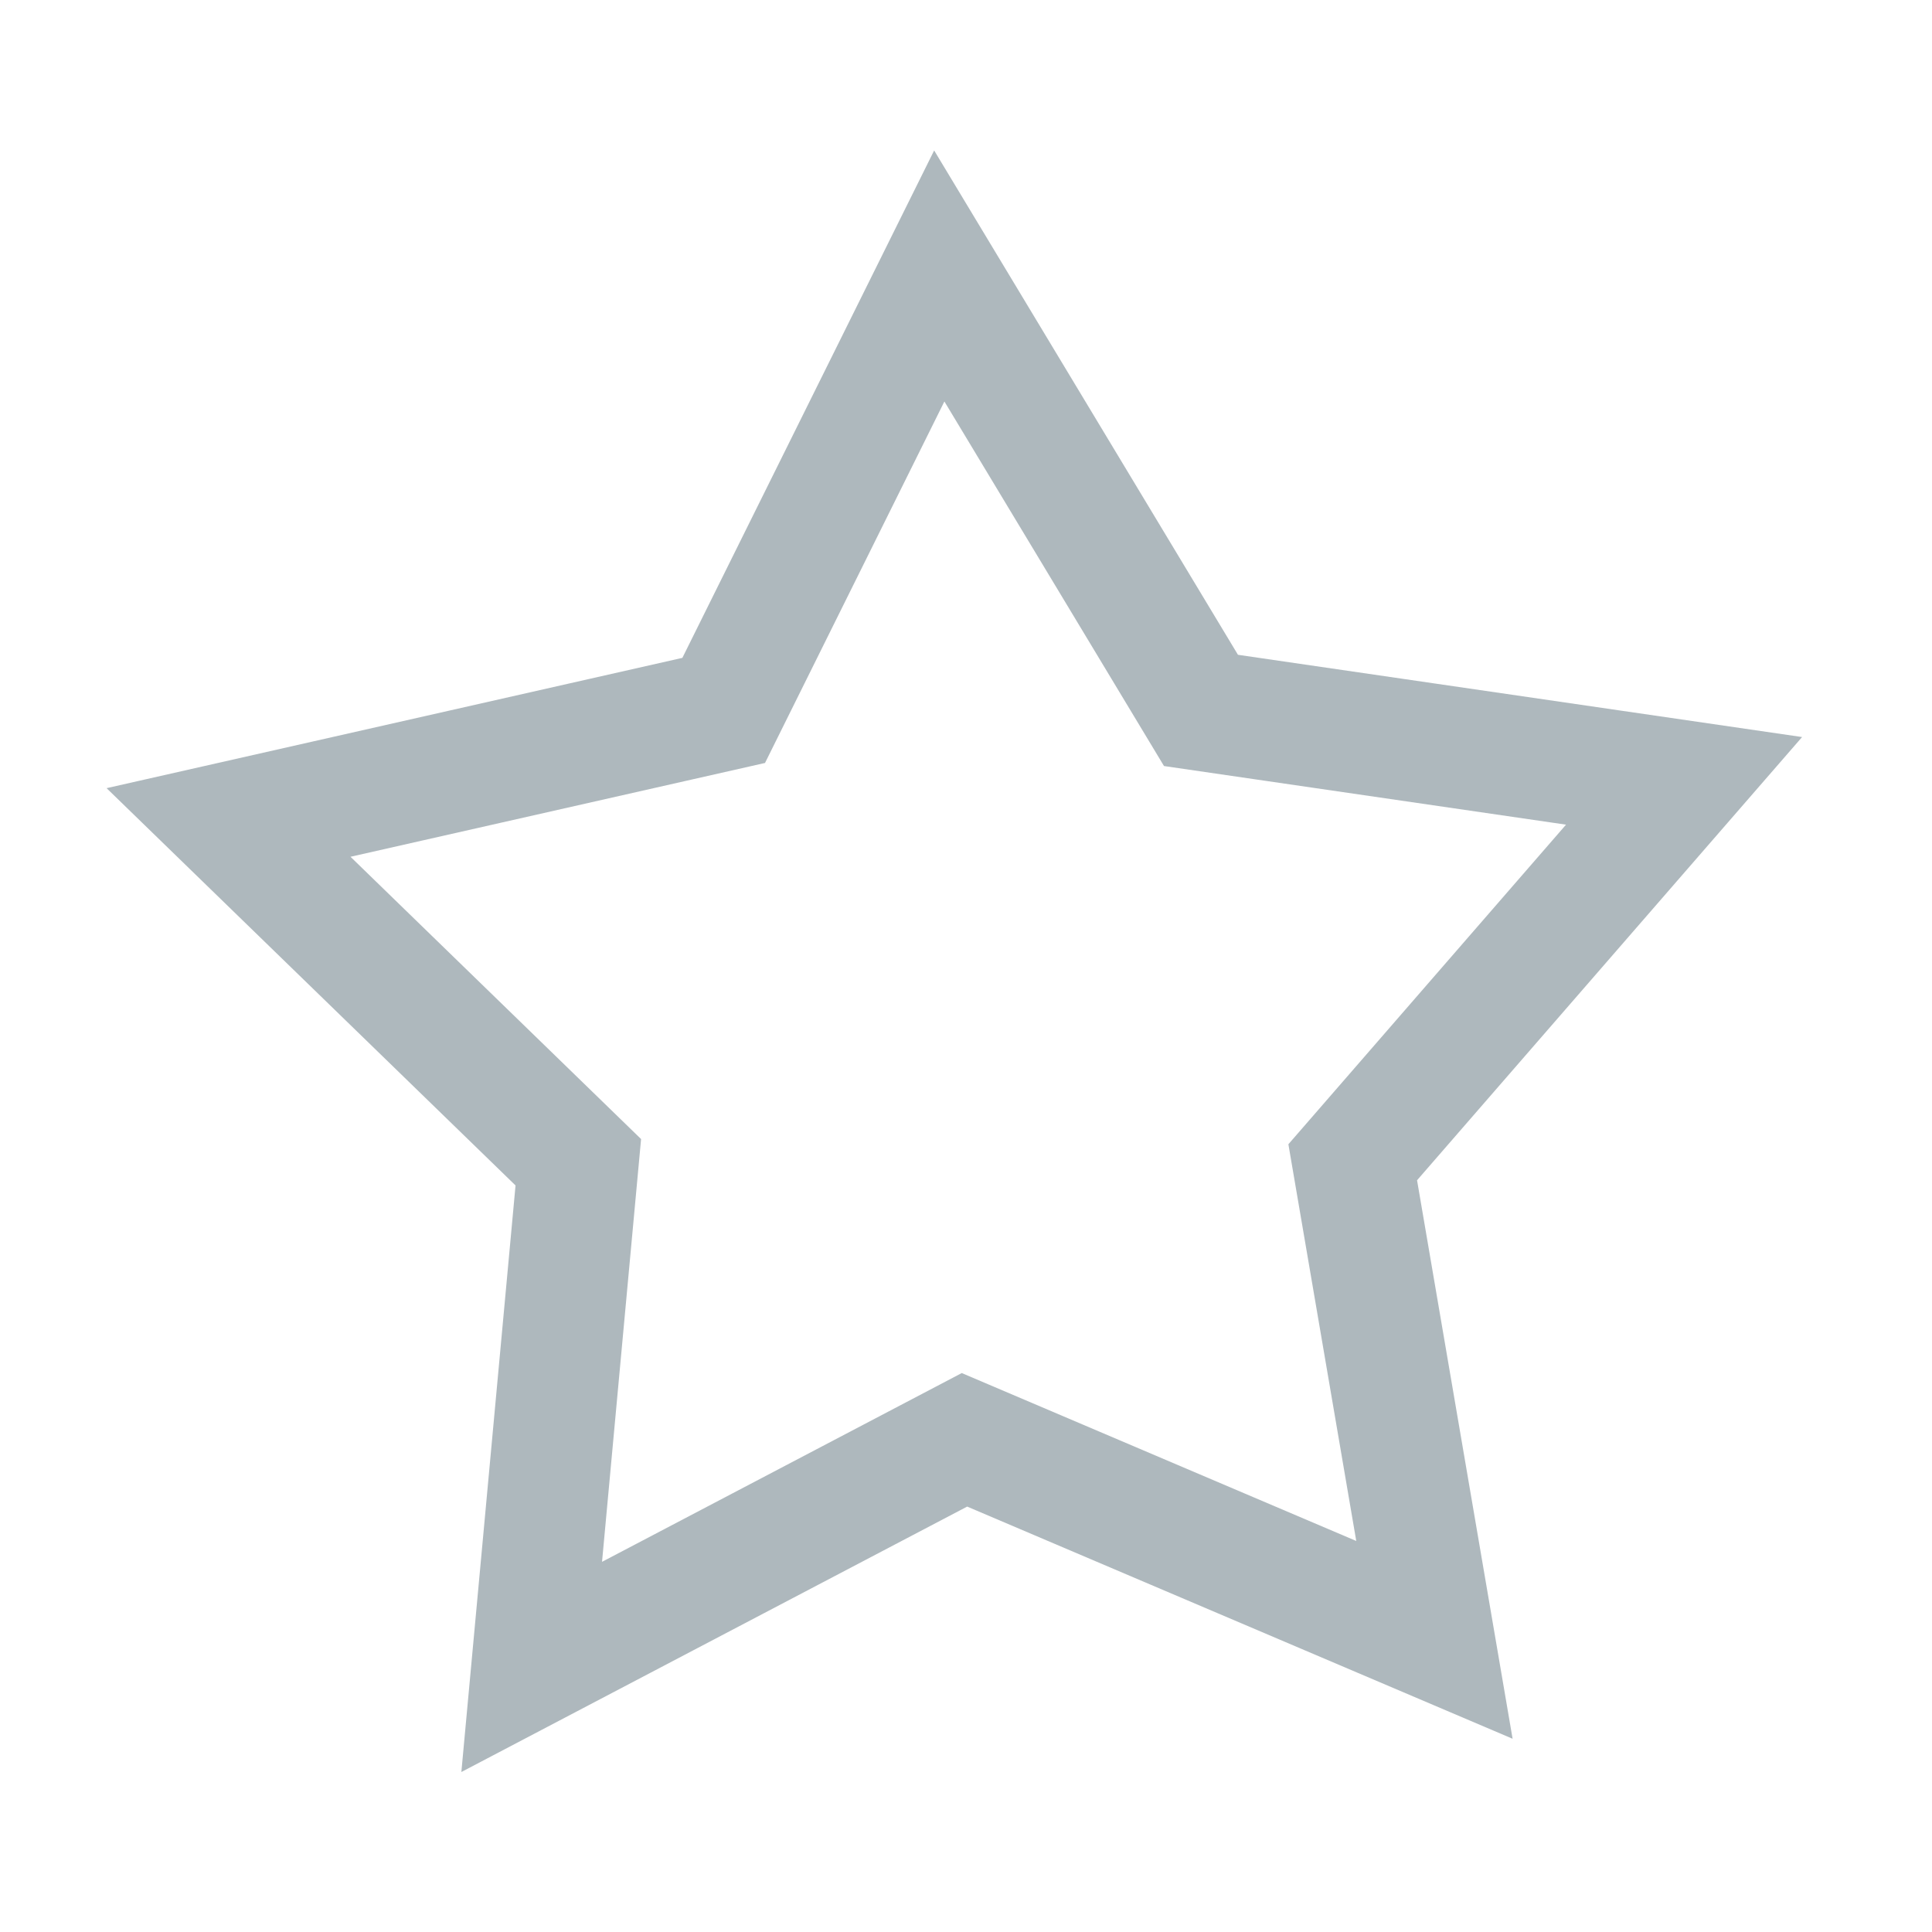 <?xml version="1.0" encoding="UTF-8"?>
<svg width="24px" height="24px" viewBox="0 0 24 24" version="1.1" xmlns="http://www.w3.org/2000/svg" xmlns:xlink="http://www.w3.org/1999/xlink">
    <!-- Generator: sketchtool 62 (101010) - https://sketch.com -->
    <title>6C8B4A93-5261-4D91-8223-B947636423B2</title>
    <desc>Created with sketchtool.</desc>
    <g id="⚪️Element/Icons" stroke="none" stroke-width="1" fill="none" fill-rule="evenodd">
        <g id="Element/Icons" transform="translate(-1652, -805)">
            <g id="ic/24/24_star_empty_g" transform="translate(1652, 805)">
                <g id="ic/24/star/empty">
                    <g>
                        <g id="ic_appbar_maininterest_n">
                            <rect fill-opacity="0" fill="#FFFFFF" x="0" y="0" width="24" height="24"></rect>
                            <path d="M20.92,9.7 L16.804,14.438 L17.819,20.371 L11.981,17.886 L6.605,20.707 L7.184,14.438 L2.839,10.217 L8.99,8.825 L11.668,3.428 L14.919,8.825 L20.92,9.7 Z" id="Shape" stroke="#AEB8BD" stroke-width="1.5" fill-rule="nonzero"></path>
                        </g>
                    </g>
                </g>
            </g>
        </g>
    </g>
</svg>